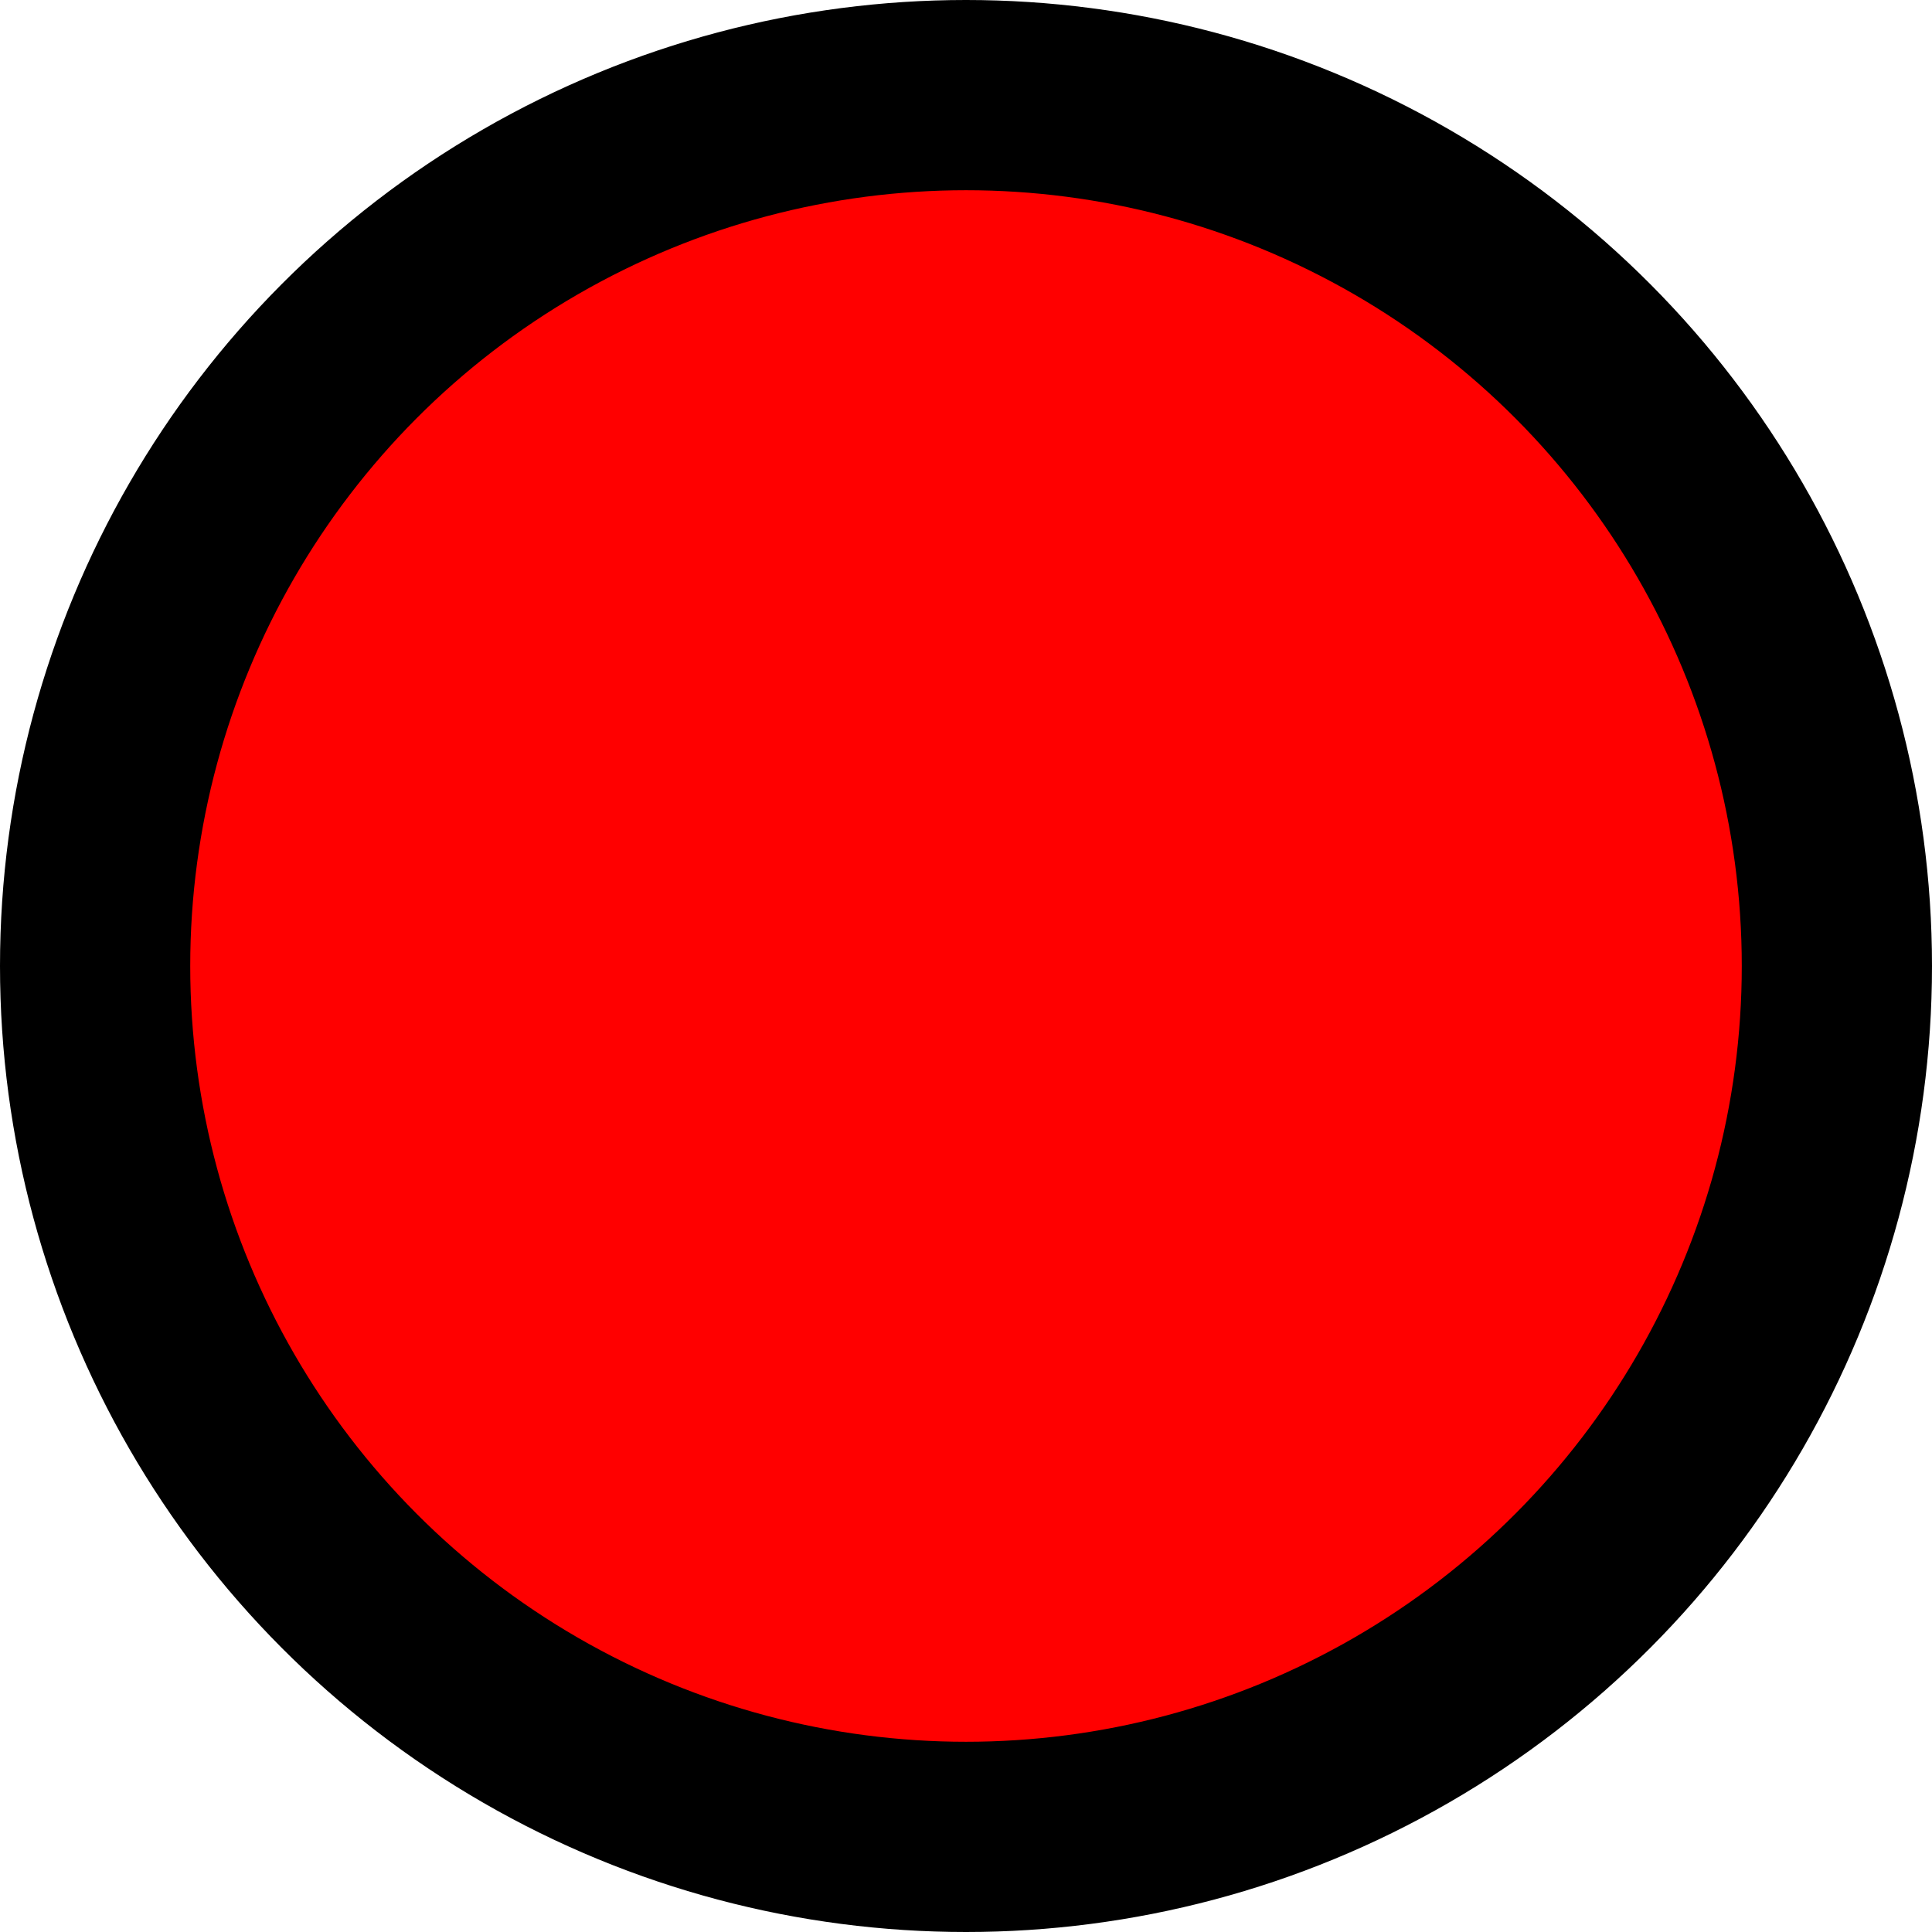 <?xml version="1.0" encoding="UTF-8"?>
<svg xmlns="http://www.w3.org/2000/svg" viewBox="0 0 128.58 128.58">
  <defs>
    <style>
      .cls-1 {
        fill: #FF0000;
        stroke: #000;
      }

      .cls-1, .cls-2 {
        stroke-miterlimit: 10;
      }

      .cls-2 {
        fill: #000;
        stroke: #000;
      }
    </style>
  </defs>
  <g id="Layer_1" data-name="Layer 1">
    <circle class="cls-2" cx="64.29" cy="64.29" r="63.79"/>
  </g>
  <g id="Layer_2" data-name="Layer 2">
    <circle class="cls-1" cx="64.29" cy="64.29" r="52.13"/>
  </g>
</svg>